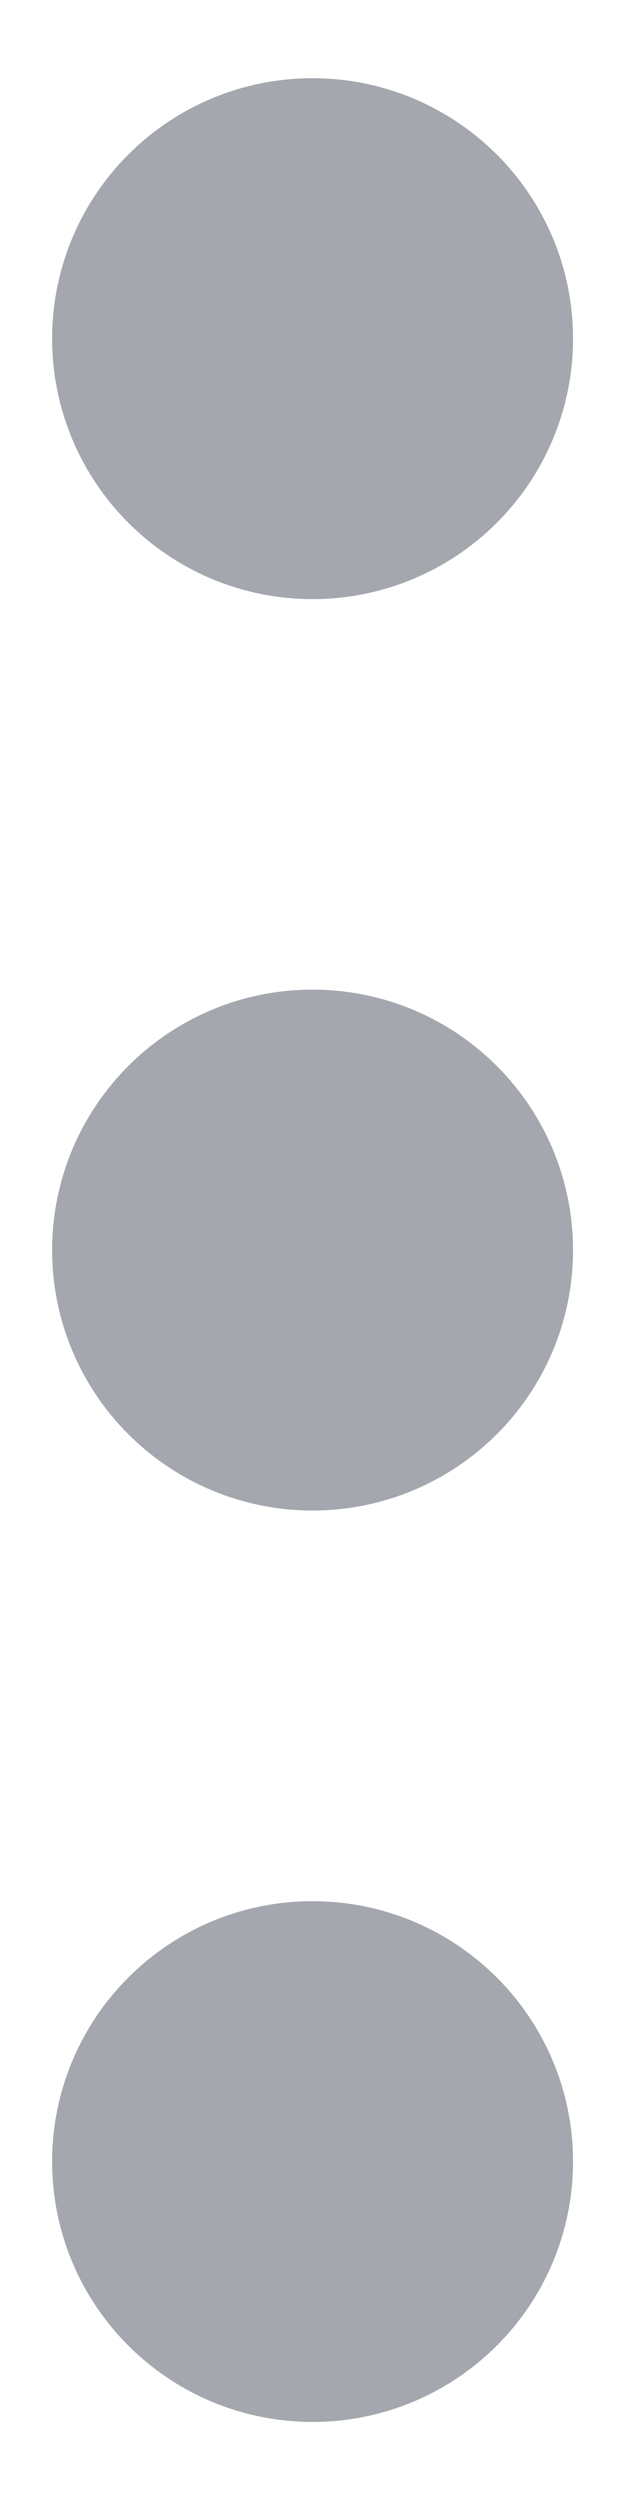 <svg width="4" height="16" viewBox="0 0 4 16" fill="none" xmlns="http://www.w3.org/2000/svg">
<path d="M2 8.834C2.461 8.834 2.834 8.461 2.834 8.001C2.834 7.54 2.461 7.167 2 7.167C1.54 7.167 1.167 7.54 1.167 8.001C1.167 8.461 1.54 8.834 2 8.834Z" stroke="#A4A7AE" stroke-width="1.667" stroke-linecap="round" stroke-linejoin="round"/>
<path d="M2 3.001C2.461 3.001 2.834 2.628 2.834 2.167C2.834 1.707 2.461 1.334 2 1.334C1.54 1.334 1.167 1.707 1.167 2.167C1.167 2.628 1.54 3.001 2 3.001Z" stroke="#A4A7AE" stroke-width="1.667" stroke-linecap="round" stroke-linejoin="round"/>
<path d="M2 14.667C2.461 14.667 2.834 14.294 2.834 13.834C2.834 13.374 2.461 13.001 2 13.001C1.54 13.001 1.167 13.374 1.167 13.834C1.167 14.294 1.54 14.667 2 14.667Z" stroke="#A4A7AE" stroke-width="1.667" stroke-linecap="round" stroke-linejoin="round"/>
</svg>
